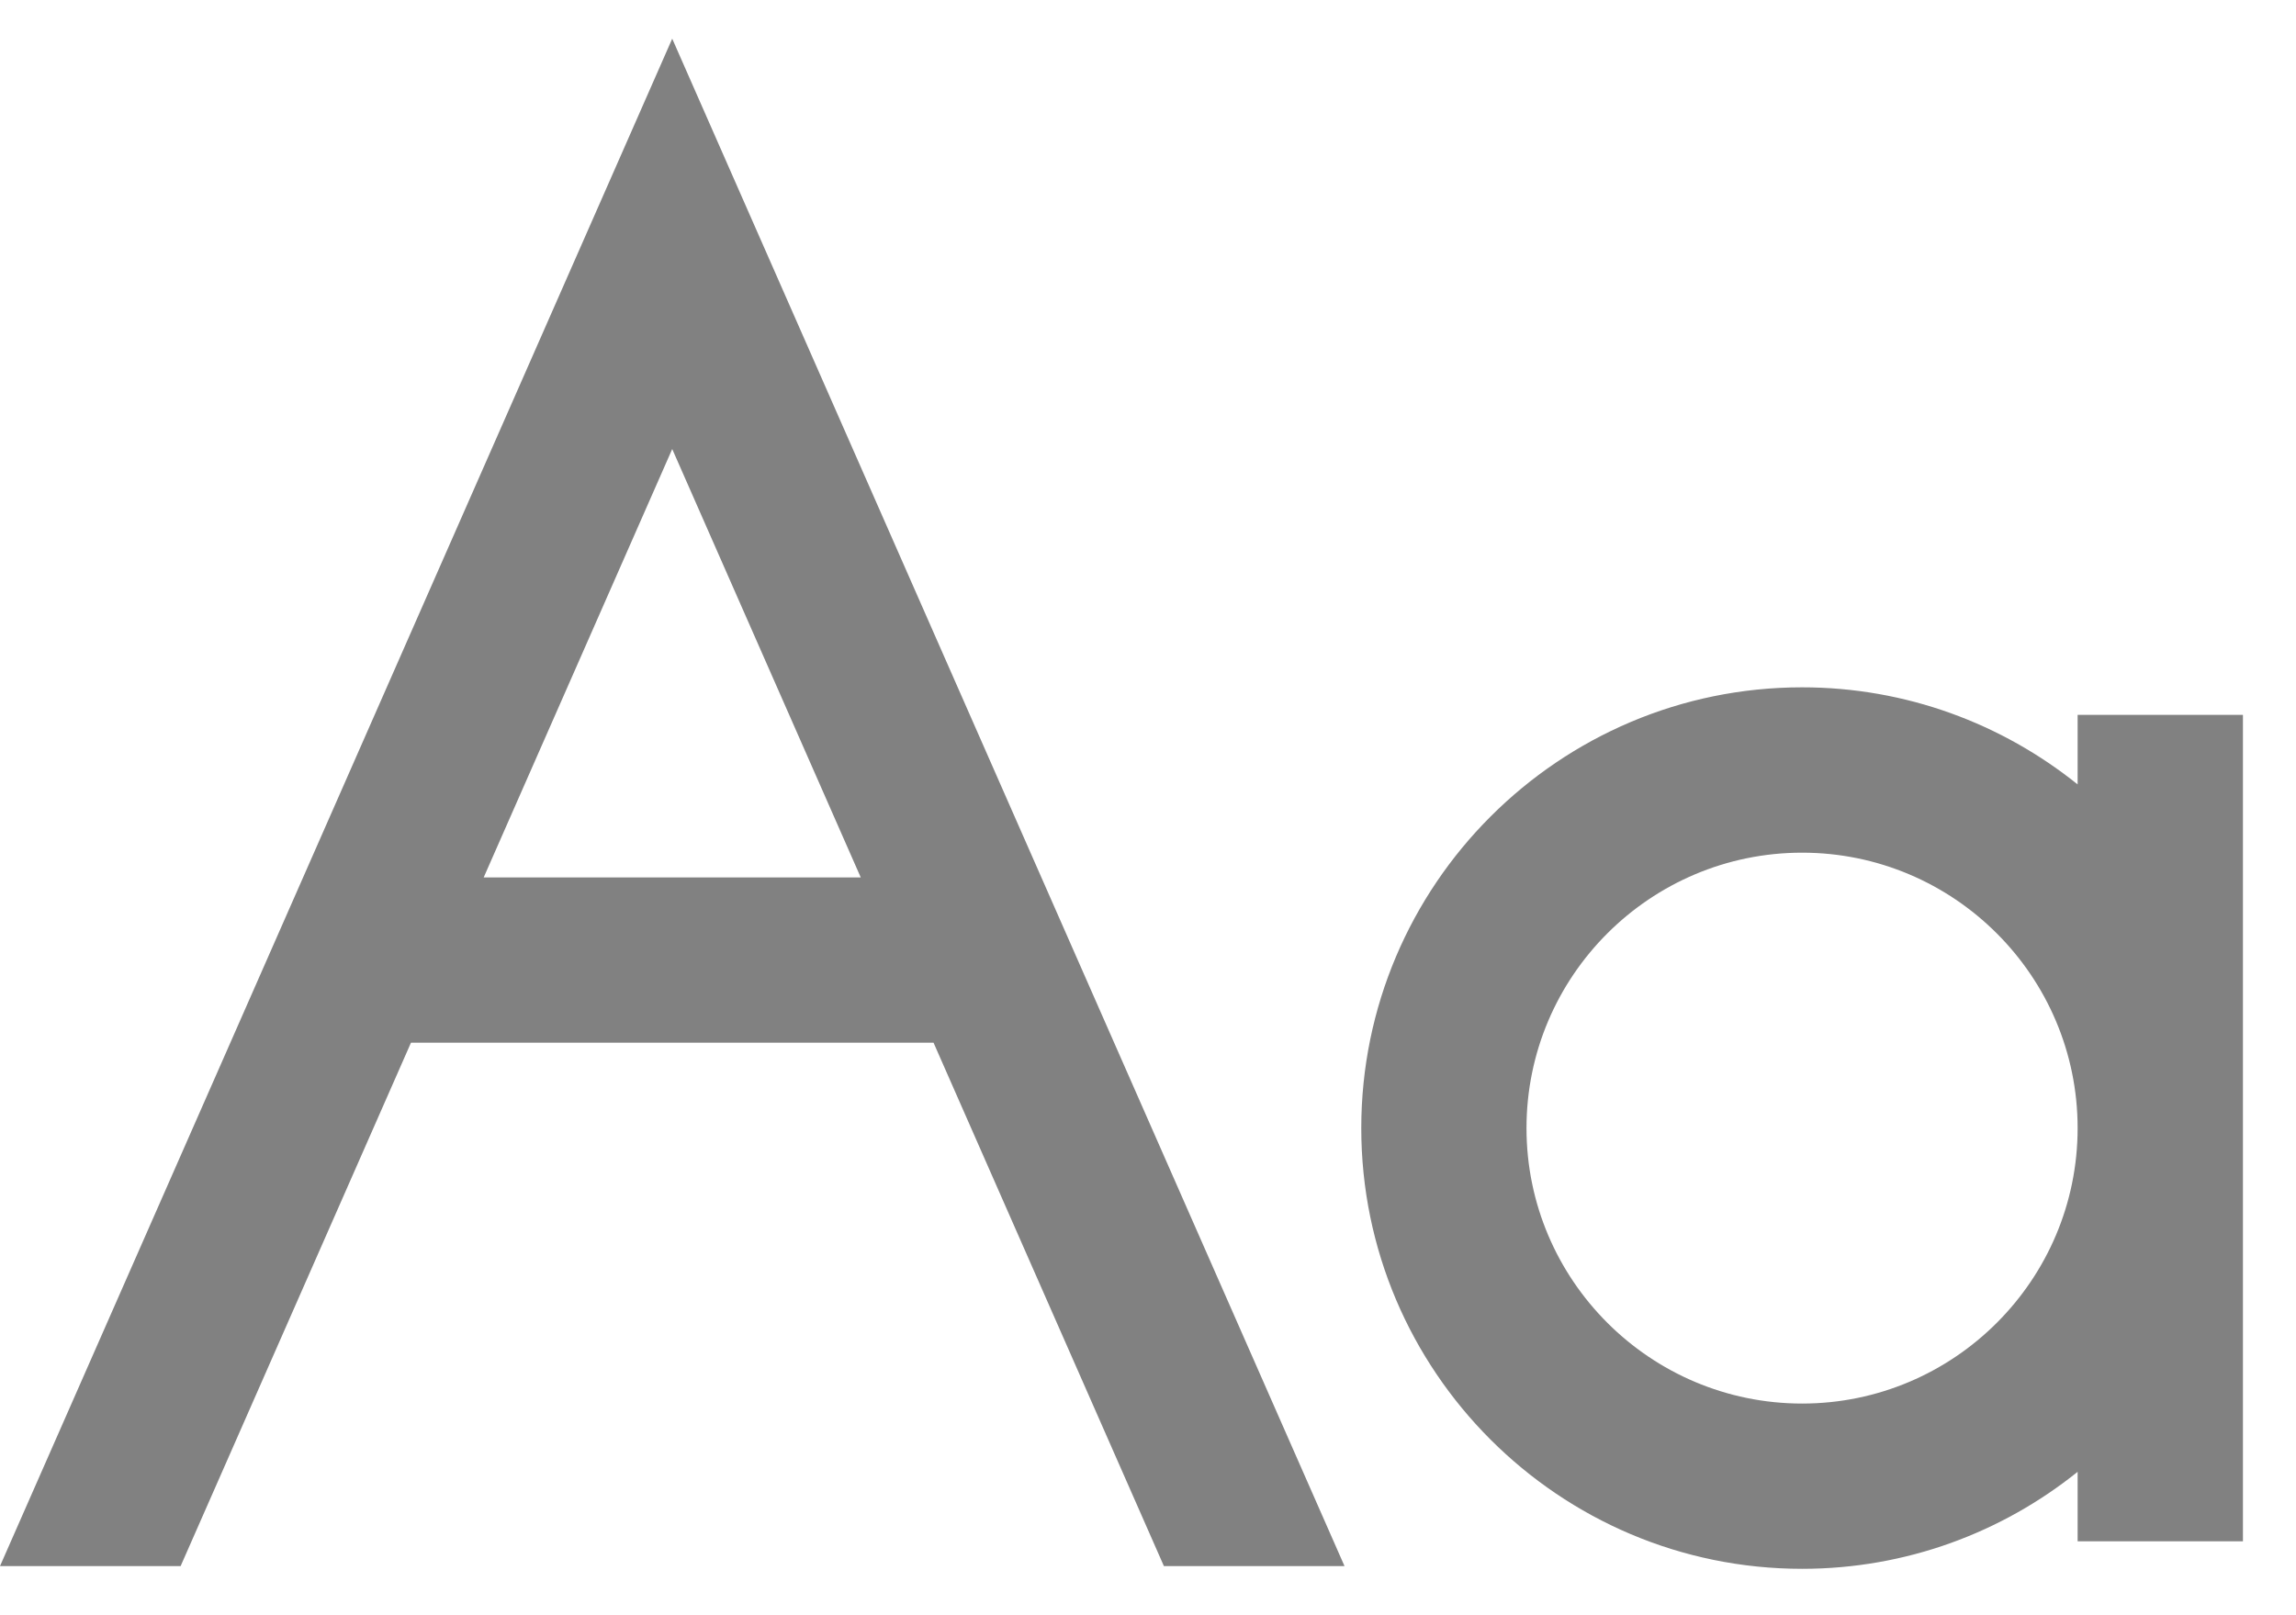 <svg width="27" height="19" viewBox="0 0 27 19" fill="none" xmlns="http://www.w3.org/2000/svg">
<path d="M24.432 8.409V9.227C23.544 8.514 22.417 8.085 21.192 8.085C18.333 8.085 16.008 10.411 16.008 13.27C16.008 16.128 18.333 18.454 21.192 18.454C22.417 18.454 23.544 18.026 24.432 17.313V18.13H26.376V8.409H24.432ZM21.192 16.51C19.405 16.51 17.951 15.056 17.951 13.27C17.951 11.483 19.405 10.03 21.192 10.03C22.978 10.03 24.432 11.483 24.432 13.27C24.432 15.056 22.979 16.51 21.192 16.51Z" fill="#818181"/>
<path d="M7.905 0.455L0 18.422H2.124L4.833 12.265H10.978L13.687 18.422H15.811L7.905 0.455ZM5.688 10.321L7.905 5.282L10.122 10.321H5.688Z" fill="#818181"/>
</svg>
